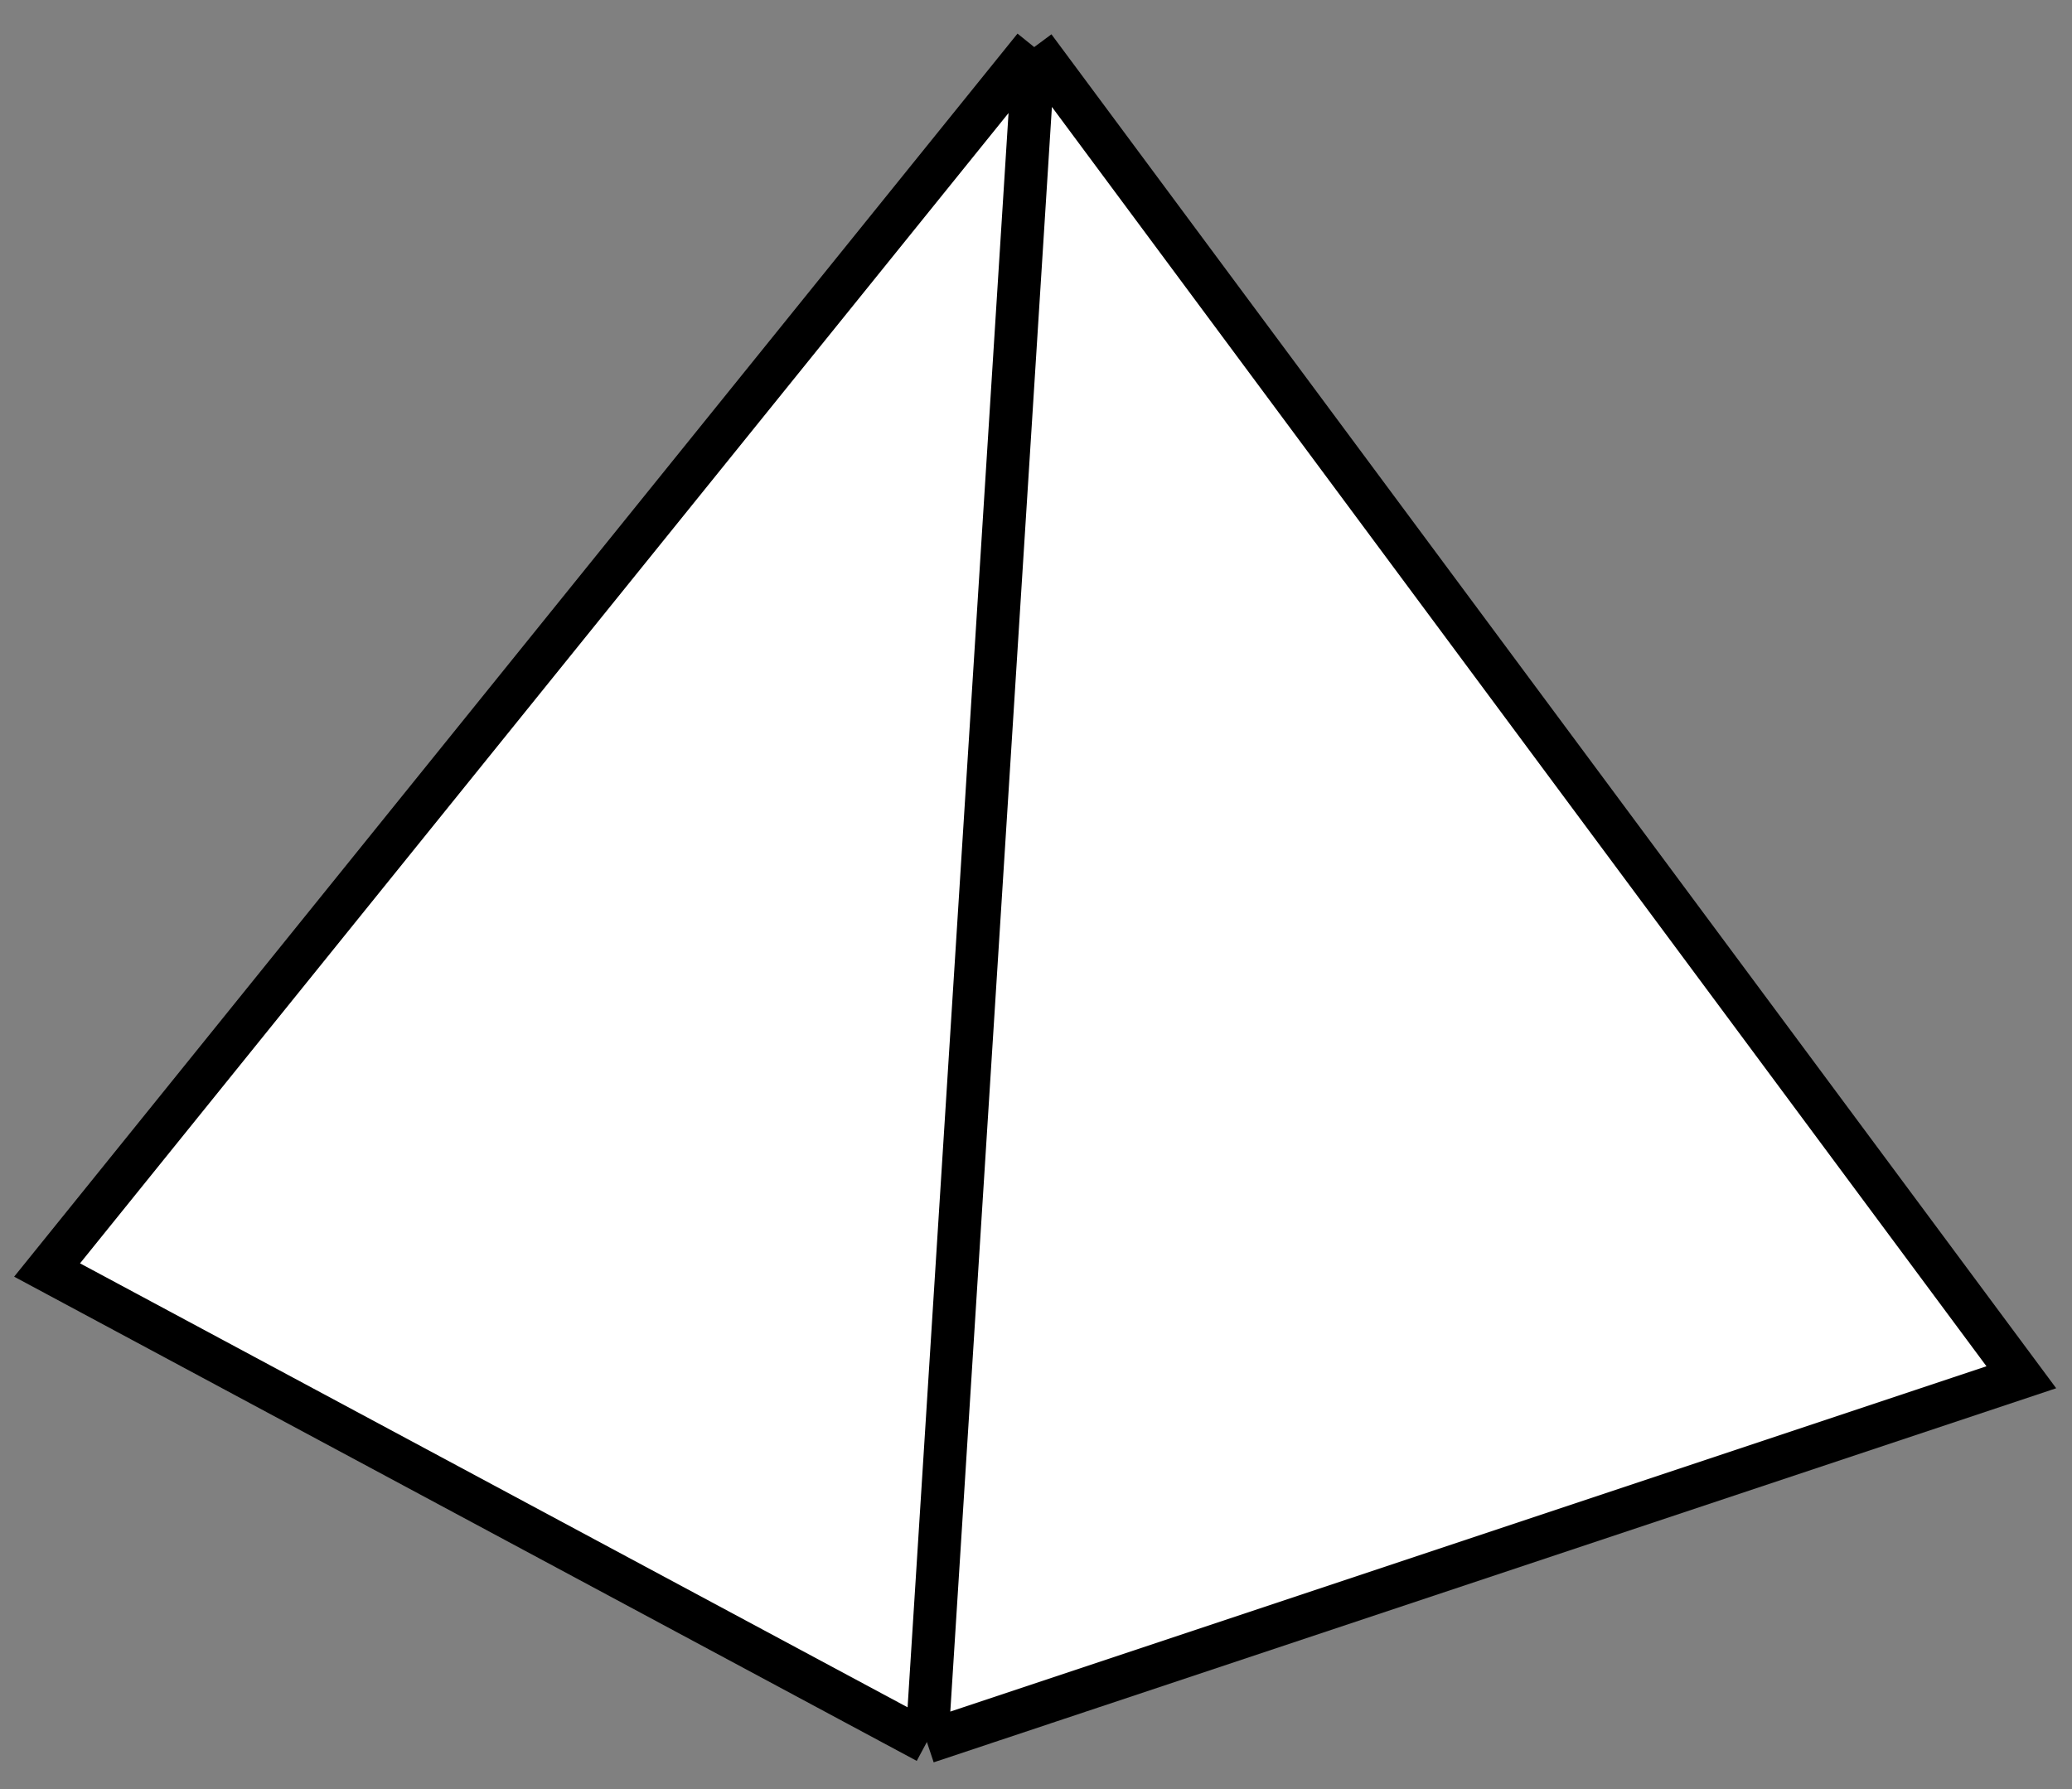 <svg width="44" height="38" viewBox="0 0 44 38" fill="none" xmlns="http://www.w3.org/2000/svg">
<rect x="0" y="0" width="44" height="38" fill="#808080" stroke="none"/>
<path d="M1 26.975L21.962 1L42.924 29.253L19.683 37L1 26.975Z" fill="white"/>
<path d="M21.962 1L1 26.975L19.683 37M21.962 1L42.924 29.253L19.683 37M21.962 1L19.683 37" stroke="black" stroke-width="0.911"/>
</svg>
